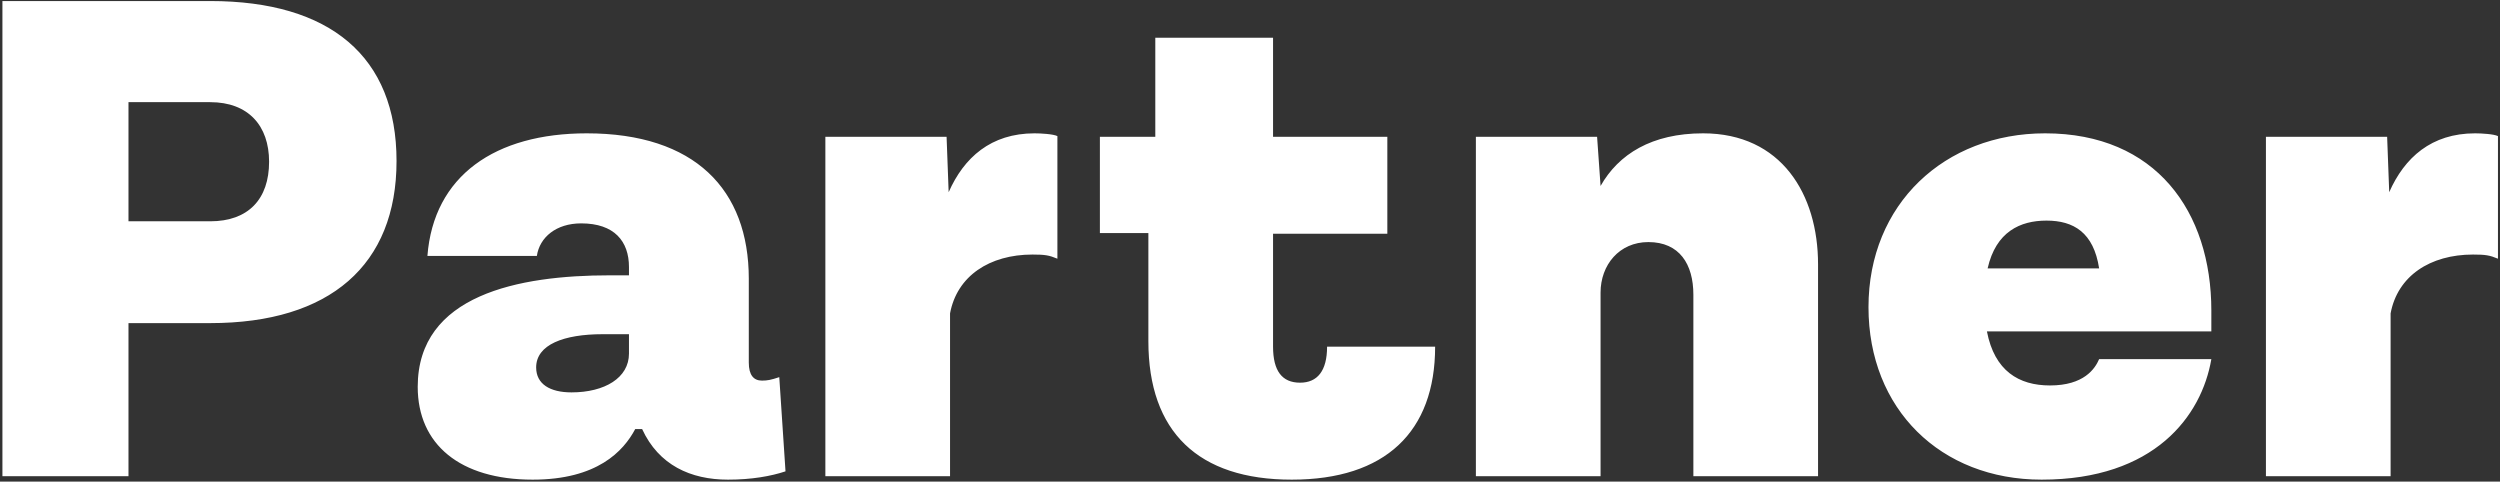 <svg width="462" height="89" viewBox="0 0 462 89" fill="none" xmlns="http://www.w3.org/2000/svg">
<rect x="0" y="0" width="462" height="89" fill="#333333" stroke="none"/>
<path d="M38.848 0.192C60.992 0.192 73.28 10.432 73.28 29.76C73.28 48.96 60.992 59.712 38.848 59.712H23.744V88H0.448V0.192H38.848ZM38.848 40.896C45.888 40.896 49.728 36.8 49.728 29.888C49.728 23.232 45.888 18.88 38.848 18.88H23.744V40.896H38.848ZM144.01 69.696L145.162 87.104C142.474 88 138.89 88.64 134.538 88.64C127.626 88.64 121.738 85.952 118.666 79.296H117.386C115.21 83.392 110.346 88.64 98.442 88.64C85.002 88.64 77.194 82.112 77.194 71.488C77.194 54.464 95.882 50.88 112.65 50.88H116.234V49.344C116.234 44.608 113.546 41.28 107.402 41.28C102.794 41.28 99.722 43.84 99.21 47.296H78.986C80.138 32.448 91.53 24.64 108.426 24.64C128.394 24.64 138.378 35.008 138.378 51.52V67.008C138.378 69.312 139.274 70.336 140.81 70.336C141.834 70.336 142.474 70.208 144.01 69.696ZM105.61 72.512C111.754 72.512 116.234 69.824 116.234 65.344V61.76H111.37C104.202 61.76 99.082 63.68 99.082 67.904C99.082 70.976 101.642 72.512 105.61 72.512ZM191.184 24.64C192.336 24.64 194.64 24.768 195.408 25.152V47.808C193.872 47.168 193.104 47.04 190.8 47.04C182.864 47.04 176.848 51.008 175.568 57.92V88H152.528V25.28H174.928L175.312 35.52C178.128 29.12 183.12 24.64 191.184 24.64ZM245.244 64.064H265.212C265.212 79.808 255.996 88.64 238.716 88.64C221.436 88.64 212.22 79.808 212.22 63.04V43.072H203.26V25.28H213.5V6.976H235.26V25.28H256.38V43.2H235.26V64.064C235.26 68.544 236.924 70.72 240.252 70.72C243.452 70.72 245.244 68.544 245.244 64.064ZM314.727 24.64C329.191 24.64 335.975 35.904 335.975 48.832V88H312.935V54.464C312.935 48.832 310.375 44.736 304.615 44.736C299.239 44.736 295.783 48.96 295.783 54.08V88H272.743V25.28H295.143L295.783 34.368C299.111 28.48 305.255 24.64 314.727 24.64ZM408.656 57.408V61.248H367.184C368.592 68.544 373.072 71.232 378.832 71.232C385.104 71.232 387.152 68.16 387.92 66.368H408.656C406.864 76.864 398.16 88.64 377.296 88.64C358.608 88.64 345.296 75.584 345.296 56.768C345.296 37.696 359.376 24.64 377.936 24.64C398.416 24.64 408.656 39.104 408.656 57.408ZM378.192 40.768C373.328 40.768 368.848 42.816 367.312 49.6H387.92C386.896 42.944 383.184 40.768 378.192 40.768ZM457.399 24.64C458.551 24.64 460.855 24.768 461.623 25.152V47.808C460.087 47.168 459.319 47.04 457.015 47.04C449.079 47.04 443.063 51.008 441.783 57.92V88H418.743V25.28H441.143L441.527 35.52C444.343 29.12 449.335 24.64 457.399 24.64Z" fill="white"/>
</svg>
